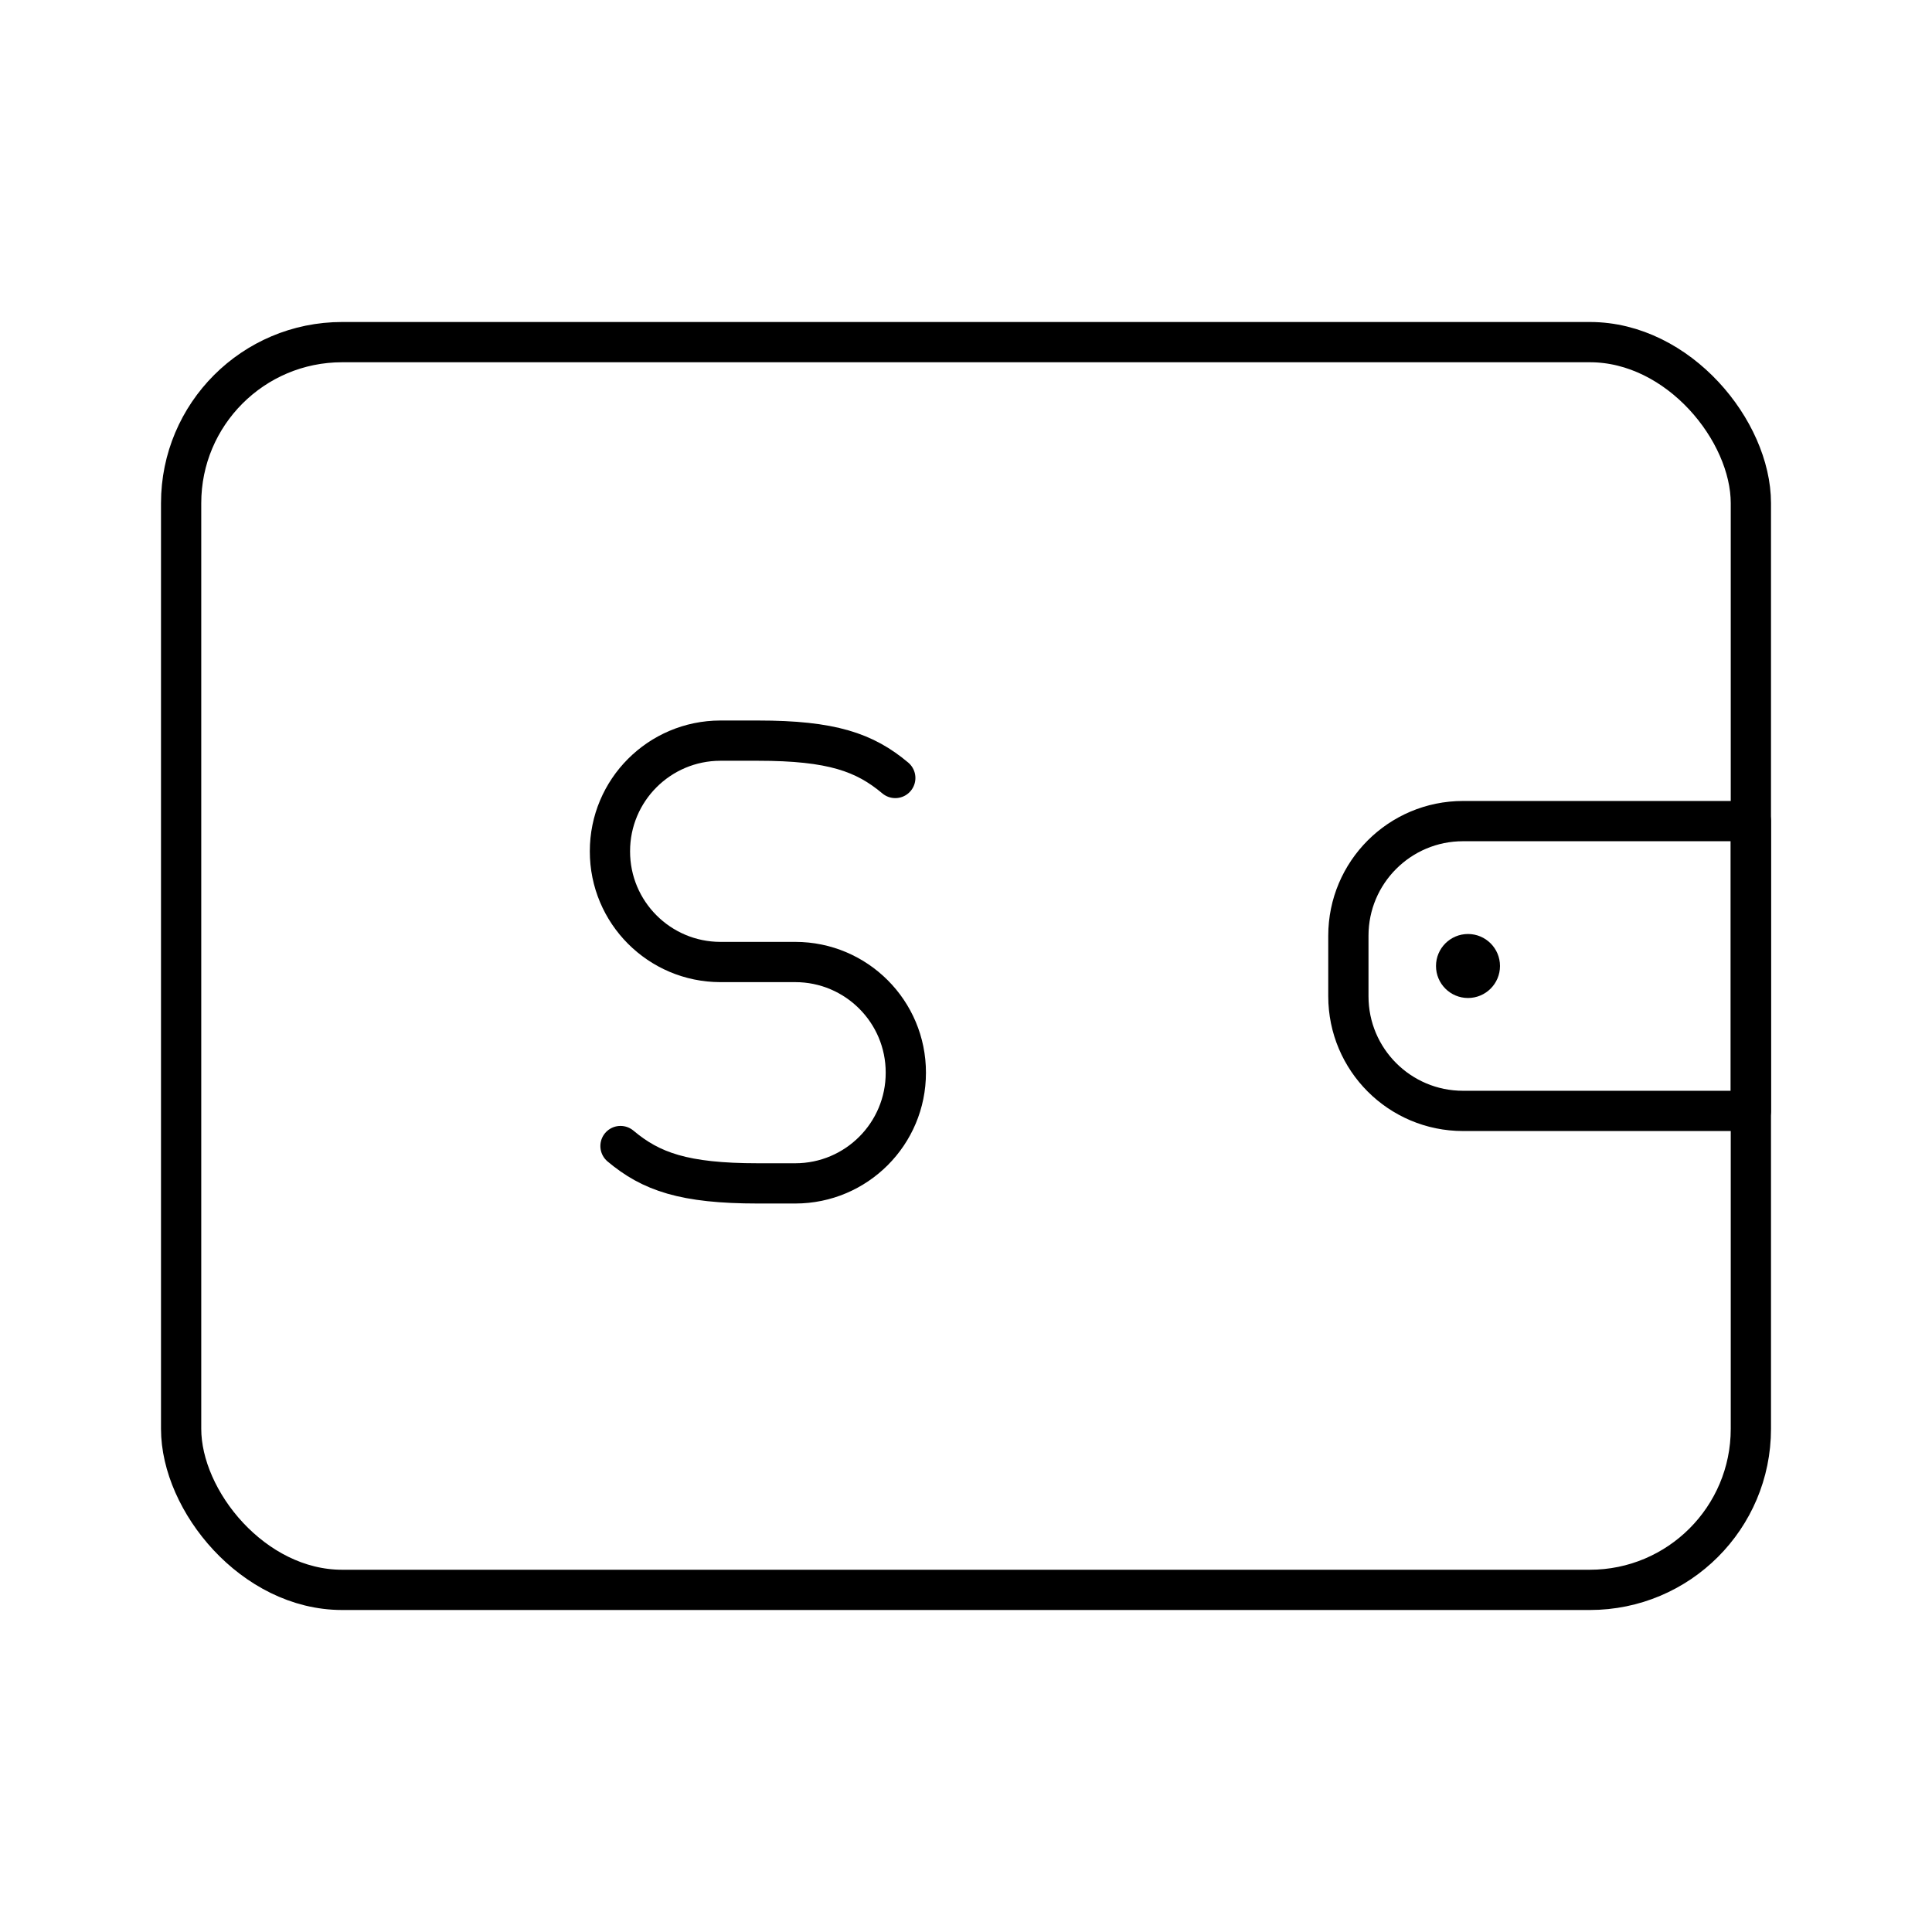 <?xml version="1.0" encoding="UTF-8"?><svg id="a" xmlns="http://www.w3.org/2000/svg" viewBox="0 0 48 48"><defs><style>.b{fill:none;stroke:#000;stroke-linecap:round;stroke-linejoin:round;}.c{fill:#000;stroke-width:0px;}</style></defs><rect class="b" x="4.5" y="8.5" width="39" height="31" rx="4" ry="4"/><path class="b" d="M36.348,20.4h7.152v7.2h-7.152c-1.573,0-2.848-1.275-2.848-2.848v-1.504c0-1.573,1.275-2.848,2.848-2.848h0Z"/><circle class="c" cx="36.472" cy="24" r=".795"/><path class="b" d="M15.416,28.473c.758.636,1.576.928,3.414.928h.931c1.517-.002,2.746-1.233,2.744-2.75h0c.002-1.517-1.227-2.748-2.744-2.75h-1.863c-1.517-.002-2.746-1.233-2.744-2.75h0c-.002-1.517,1.227-2.748,2.744-2.75h.931c1.838,0,2.656.292,3.414.928"/></svg>